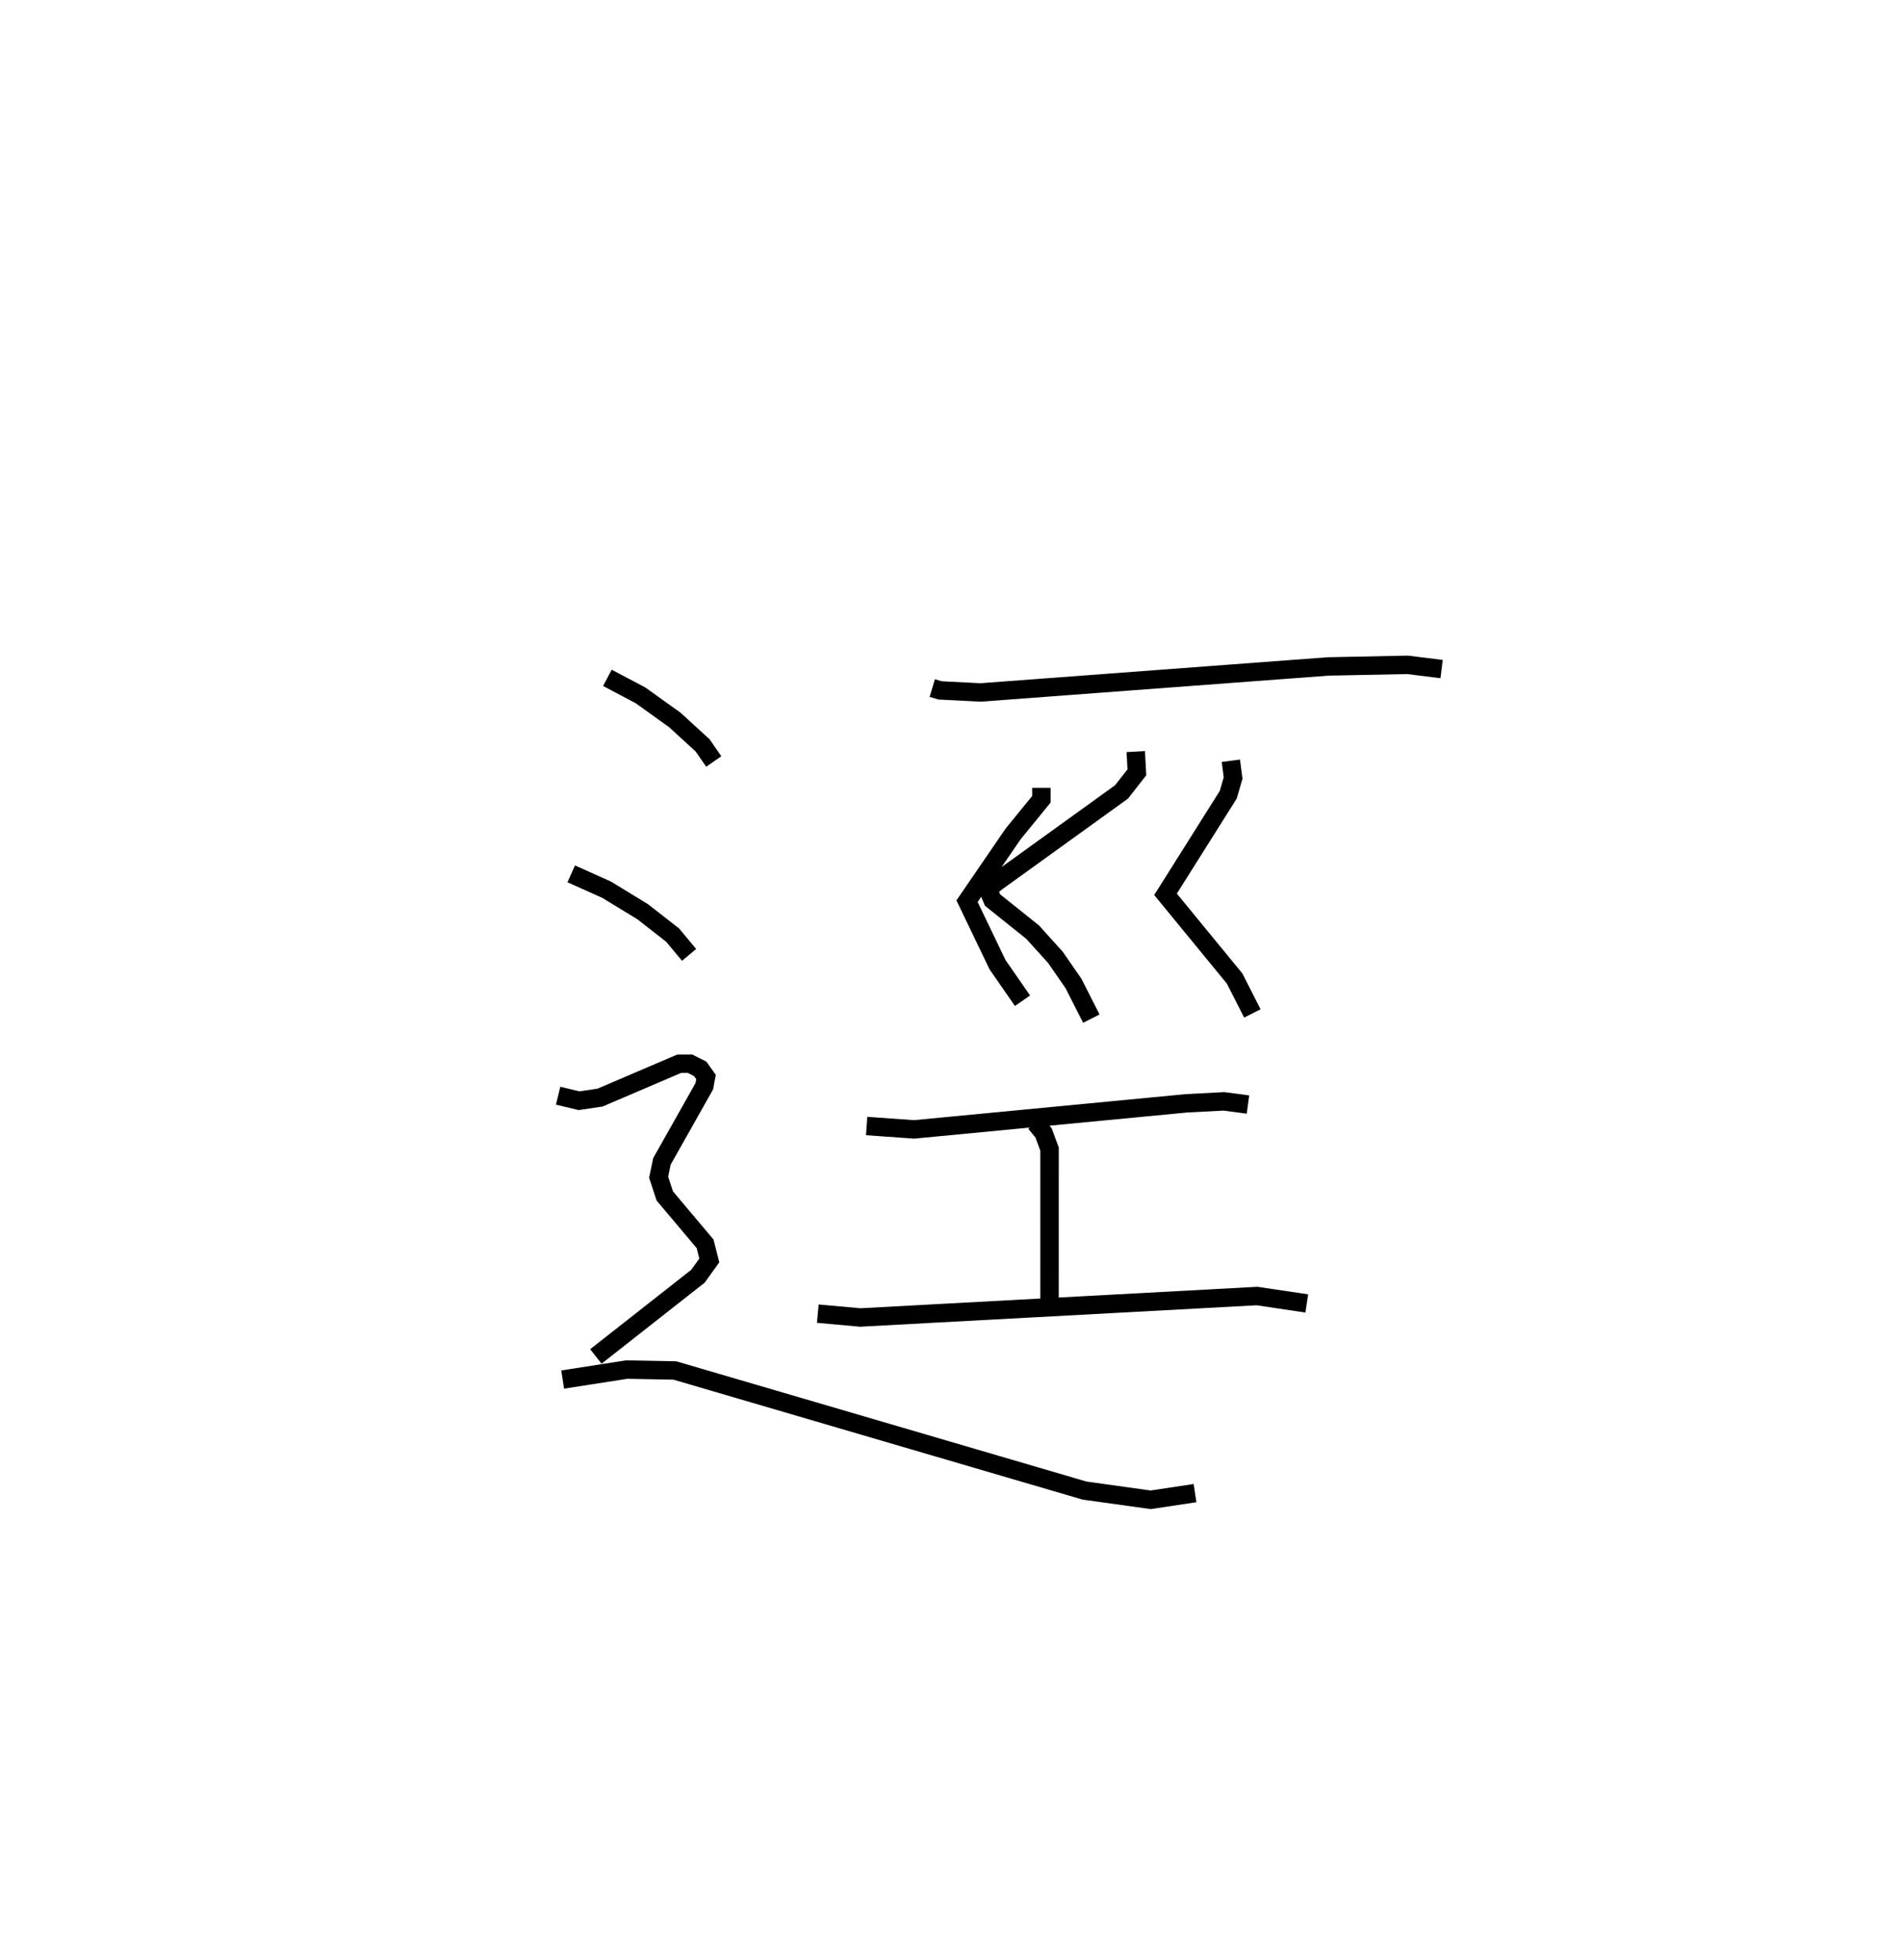 <?xml version="1.0" encoding="utf-8" ?>
<svg baseProfile="full" height="106.427" version="1.1" width="103.275" xmlns="http://www.w3.org/2000/svg" xmlns:ev="http://www.w3.org/2001/xml-events" xmlns:xlink="http://www.w3.org/1999/xlink"><defs /><rect fill="white" height="106.427" width="103.275" x="0" y="0" /><path d="M25,25 m0.0,0.0 m25.62,12.356 l0.42,0.127 2.198,0.113 l18.887,-1.413 4.3,-0.087 l1.851,0.23 m-21.732,6.449 l0.001,0.621 -1.539,1.887 l-2.498,3.646 1.657,3.449 l1.355,1.955 m6.149,-13.527 l0.061,1.126 -0.834,1.065 l-6.795,4.899 -0.46,0.377 l0.254,0.595 2.173,1.739 l1.235,1.366 0.983,1.419 l0.971,1.913 m7.576,-14.001 l0.122,0.939 -0.263,0.904 l-3.406,5.408 3.748,4.568 l0.967,1.899 m-20.944,6.113 l2.578,0.183 14.784,-1.415 l2.04,-0.107 1.303,0.174 m-11.541,0.999 l0.443,0.541 0.324,0.879 l-0.001,8.395 m-12.582,0.538 l2.307,0.209 21.541,-1.165 l2.702,0.402 m-37.975,-33.965 l1.795,0.948 1.863,1.335 l1.513,1.384 0.604,0.874 m-7.739,6.1 l1.924,0.862 1.952,1.192 l1.628,1.27 0.896,1.076 m-7.111,7.645 l1.133,0.273 1.144,-0.17 l4.292,-1.837 0.592,-0.003 l0.551,0.278 0.318,0.446 l-0.094,0.5 -2.3,4.079 l-0.179,0.859 0.333,1.016 l2.189,2.6 0.229,0.902 l-0.616,0.859 -5.543,4.355 m-1.803,1.254 l3.478,-0.541 2.614,0.049 l22.24,6.519 3.594,0.502 l2.409,-0.363 " fill="none" stroke="black" stroke-width="1" /></svg>